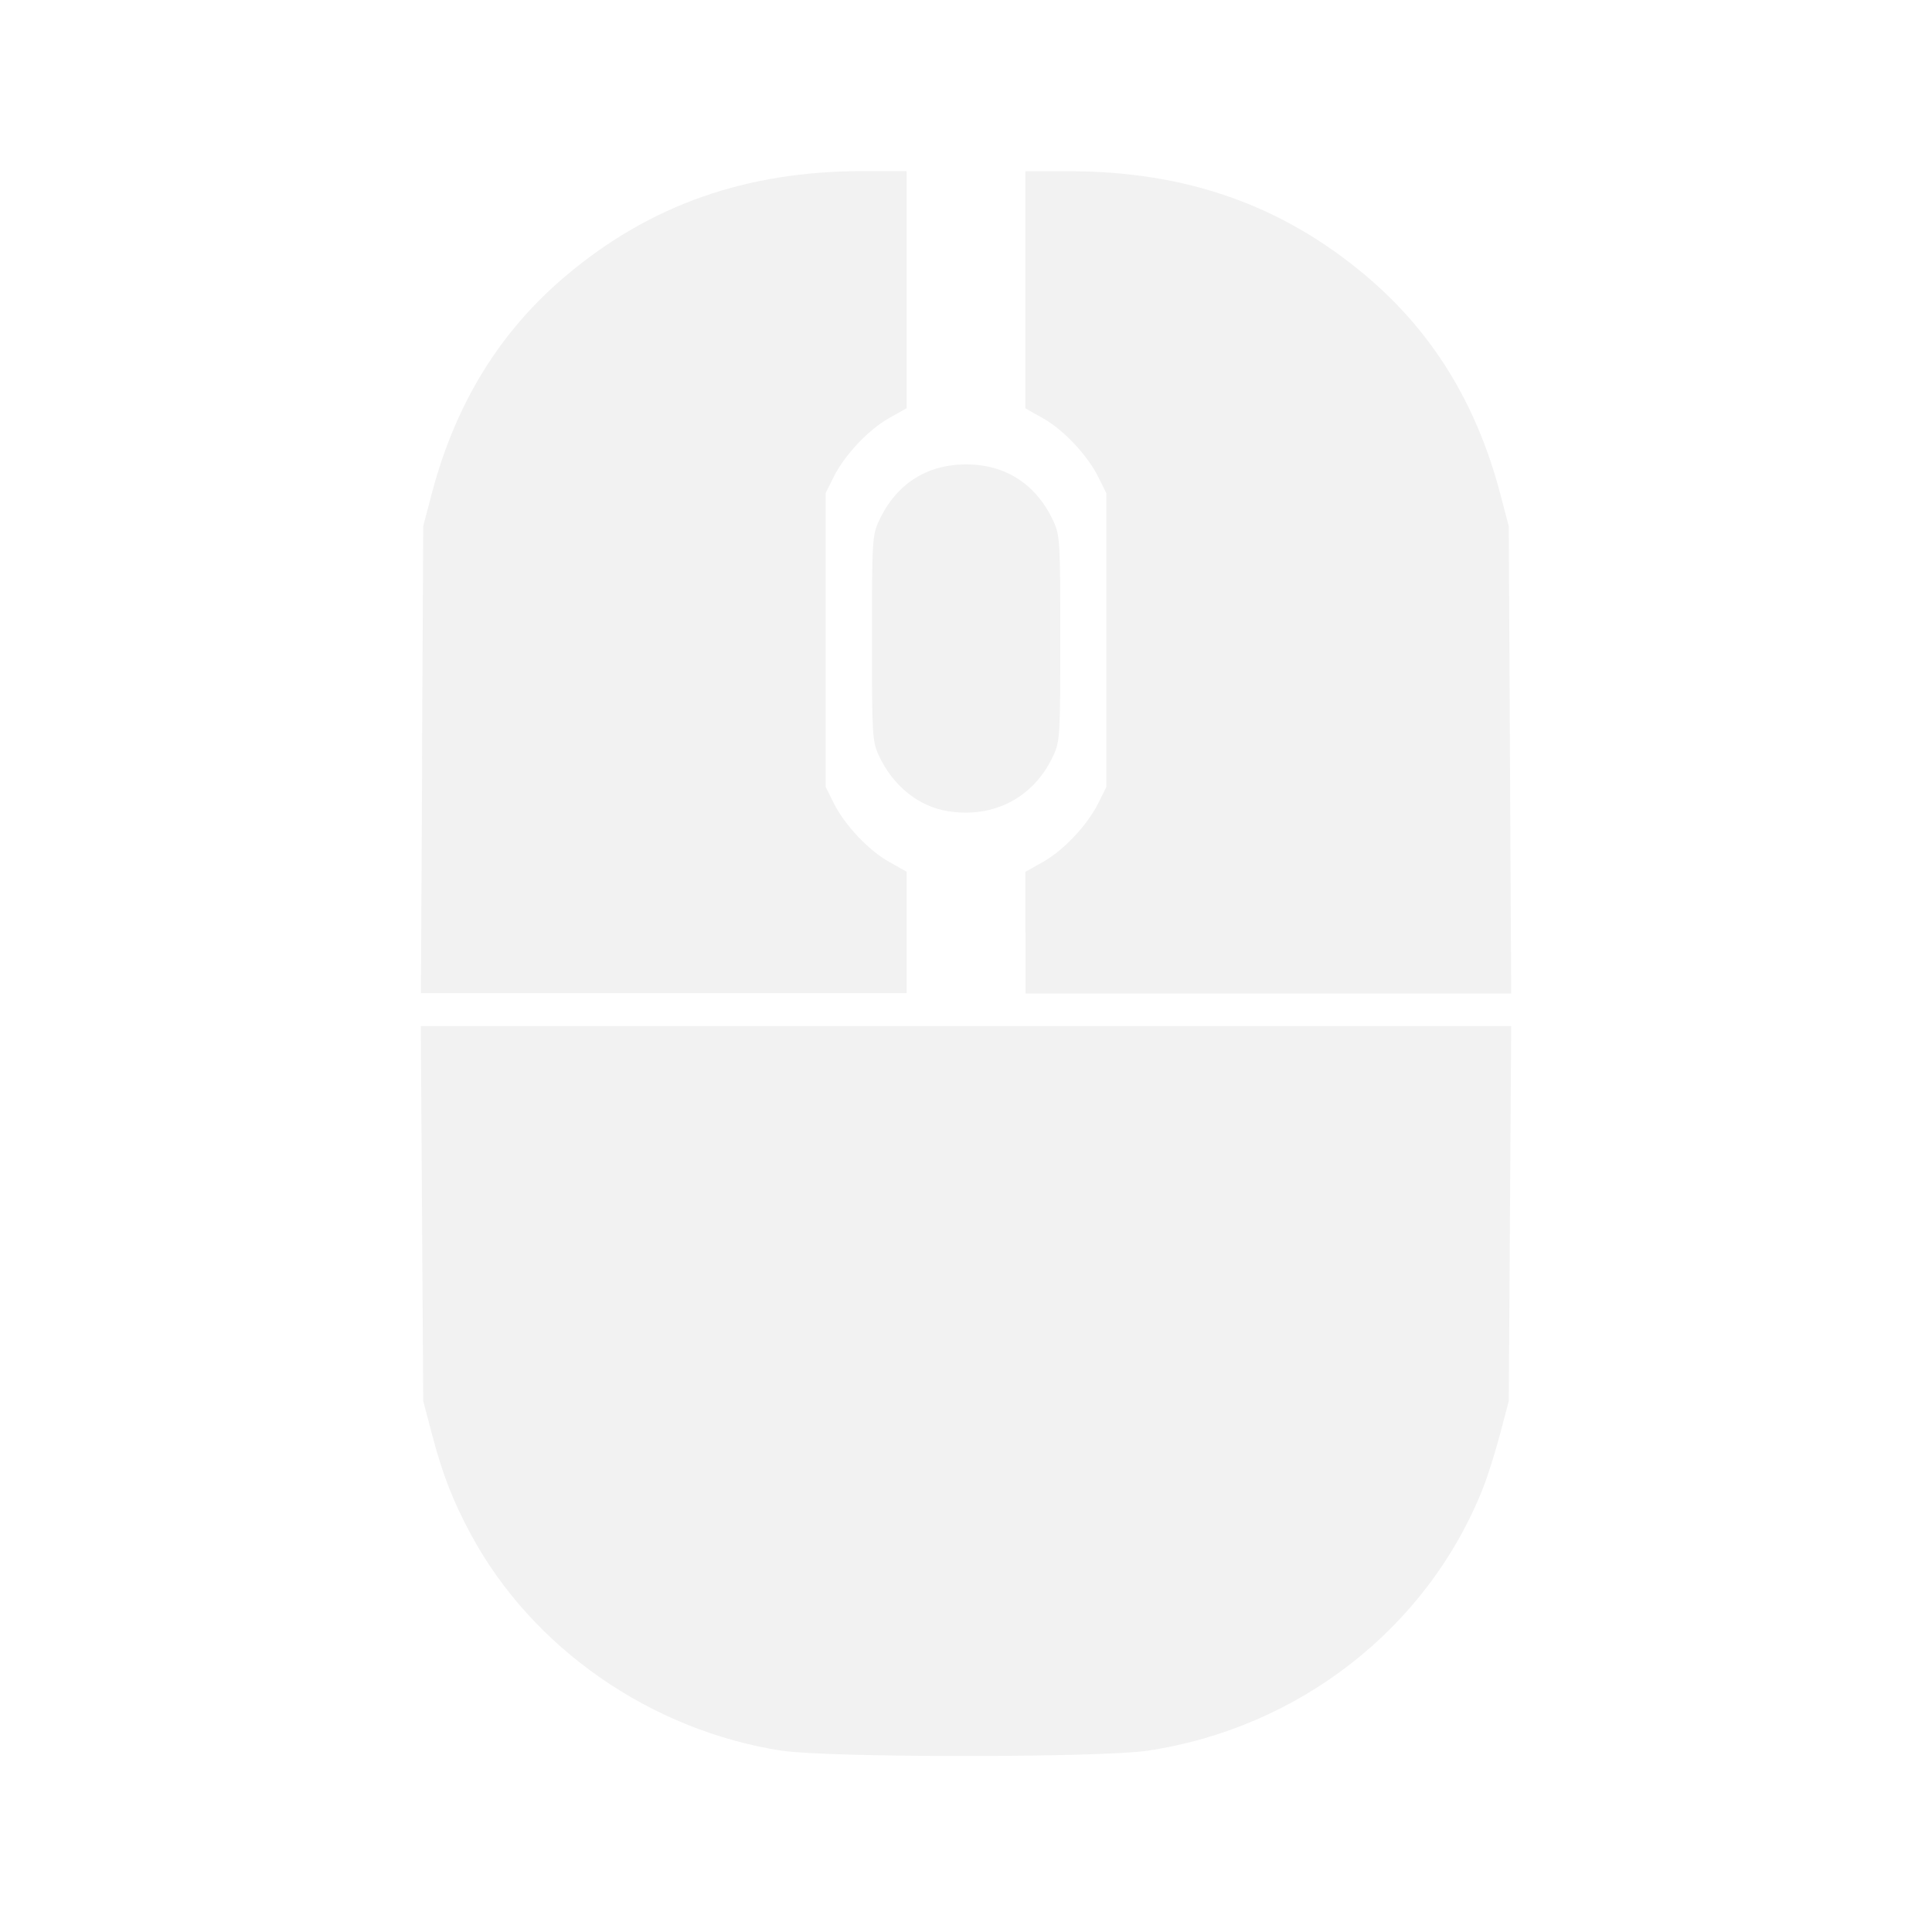 <?xml version="1.0" encoding="UTF-8" standalone="no"?>
<!-- Created with Inkscape (http://www.inkscape.org/) -->
<svg id="svg2" xmlns:rdf="http://www.w3.org/1999/02/22-rdf-syntax-ns#" xmlns="http://www.w3.org/2000/svg" xmlns:osb="http://www.openswatchbook.org/uri/2009/osb" height="16" width="16" version="1.1" xmlns:cc="http://creativecommons.org/ns#" xmlns:xlink="http://www.w3.org/1999/xlink" xmlns:dc="http://purl.org/dc/elements/1.1/">
 <defs id="defs4">
  <filter id="filter3174-3" color-interpolation-filters="sRGB">
   <feGaussianBlur id="feGaussianBlur3176-6" stdDeviation="1.71"/>
  </filter>
  <filter id="filter3794-6" height="1.384" width="1.384" color-interpolation-filters="sRGB" y="-.192" x="-.192">
   <feGaussianBlur id="feGaussianBlur3796-9" stdDeviation="5.28"/>
  </filter>
  <clipPath id="clipPath4355-3">
   <rect id="rect4357-1" style="fill:#fff" rx="6" ry="6" height="80" width="84" y="6" x="6"/>
  </clipPath>
  <filter id="filter3174-7" color-interpolation-filters="sRGB">
   <feGaussianBlur id="feGaussianBlur3176-63" stdDeviation="1.71"/>
  </filter>
  <filter id="filter3794-69" height="1.384" width="1.384" color-interpolation-filters="sRGB" y="-.192" x="-.192">
   <feGaussianBlur id="feGaussianBlur3796-0" stdDeviation="5.28"/>
  </filter>
  <clipPath id="clipPath4355-6">
   <rect id="rect4357-2" style="fill:#fff" rx="6" ry="6" height="80" width="84" y="6" x="6"/>
  </clipPath>
  <clipPath id="clipPath4355-6-2">
   <rect id="rect4357-2-6" style="fill:#fff" rx="6" ry="6" height="80" width="84" y="6" x="6"/>
  </clipPath>
  <filter id="filter3794-69-0" height="1.384" width="1.384" color-interpolation-filters="sRGB" y="-.192" x="-.192">
   <feGaussianBlur id="feGaussianBlur3796-0-2" stdDeviation="5.28"/>
  </filter>
  <filter id="filter3174-7-4" color-interpolation-filters="sRGB">
   <feGaussianBlur id="feGaussianBlur3176-63-0" stdDeviation="1.71"/>
  </filter>
  <clipPath id="clipPath4355-3-0">
   <rect id="rect4357-1-3" style="fill:#fff" rx="6" ry="6" height="80" width="84" y="6" x="6"/>
  </clipPath>
  <filter id="filter3794-6-2" height="1.384" width="1.384" color-interpolation-filters="sRGB" y="-.192" x="-.192">
   <feGaussianBlur id="feGaussianBlur3796-9-7" stdDeviation="5.28"/>
  </filter>
  <filter id="filter3174-3-7" color-interpolation-filters="sRGB">
   <feGaussianBlur id="feGaussianBlur3176-6-7" stdDeviation="1.71"/>
  </filter>
 </defs>
 <g id="layer1" transform="translate(0 -1036.4)">
  <path id="path260194" style="fill:#f2f2f2" d="m6.482 1050.9c-1.091-0.167-2.075-0.85-2.583-1.794-0.149-0.277-0.235-0.498-0.322-0.83l-0.072-0.274-0.01-1.552-0.01-1.552h4.515 4.515l-0.01 1.552-0.01 1.552-0.072 0.274c-0.04 0.15-0.103 0.351-0.141 0.447-0.458 1.157-1.523 1.989-2.782 2.176-0.39 0.058-2.638 0.058-3.017 0zm-2.987-8.208 0.01-1.935 0.072-0.274c0.197-0.745 0.564-1.34 1.113-1.802 0.695-0.585 1.49-0.864 2.459-0.864h0.359v0.982 0.982l-0.146 0.082c-0.172 0.097-0.368 0.306-0.459 0.489l-0.065 0.131v1.217 1.217l0.065 0.131c0.091 0.183 0.288 0.393 0.459 0.489l0.146 0.082v0.503 0.503h-2.011-2.011l0.01-1.935zm4.997 1.431v-0.503l0.146-0.082c0.172-0.097 0.368-0.306 0.459-0.489l0.065-0.131v-1.217-1.217l-0.065-0.131c-0.091-0.183-0.288-0.393-0.459-0.489l-0.146-0.082v-0.982-0.982h0.359c0.969 0 1.764 0.279 2.459 0.864 0.549 0.462 0.916 1.056 1.113 1.802l0.072 0.274 0.01 1.935 0.01 1.935h-2.011-2.011v-0.503zm-0.636-1.004c-0.247-0.038-0.46-0.209-0.578-0.462-0.054-0.117-0.057-0.168-0.057-0.971 0-0.804 0.003-0.854 0.058-0.972 0.14-0.304 0.394-0.468 0.722-0.468s0.581 0.165 0.722 0.468c0.055 0.118 0.058 0.168 0.058 0.972s-0.003 0.854-0.058 0.972c-0.159 0.344-0.488 0.519-0.866 0.461z"/>
  <rect id="rect3745" style="opacity:.9;filter:url(#filter3174-7);display:none" transform="matrix(.512 0 0 .512 -32.522 1016.2)" rx="6" ry="6" height="85" width="86" y="7" x="5"/>
  <rect id="rect3171" style="opacity:.1;filter:url(#filter3794-69);stroke:#fff;stroke-linecap:round;stroke-width:.5;display:none" transform="matrix(.512 0 0 .512 -32.522 1016.2)" clip-path="url(#clipPath4355-6)" rx="12" ry="12" height="62" width="66" y="15" x="15"/>
  <rect id="rect3745-7" style="opacity:.9;filter:url(#filter3174-3);display:none" transform="matrix(.512 0 0 .512 -32.571 1020.4)" rx="6" ry="6" height="85" width="86" y="7" x="5"/>
  <rect id="rect3171-6" style="opacity:.1;filter:url(#filter3794-6);stroke:#fff;stroke-linecap:round;stroke-width:.5;display:none" transform="matrix(.512 0 0 .512 -32.571 1020.4)" clip-path="url(#clipPath4355-3)" rx="12" ry="12" height="62" width="66" y="15" x="15"/>
  <rect id="rect3745-5" style="opacity:.9;filter:url(#filter3174-7-4);display:none" transform="matrix(.512 0 0 .512 -88.436 949)" rx="6" ry="6" height="85" width="86" y="7" x="5"/>
  <rect id="rect3171-2" style="opacity:.1;filter:url(#filter3794-69-0);stroke:#fff;stroke-linecap:round;stroke-width:.5;display:none" transform="matrix(.512 0 0 .512 -88.436 949)" clip-path="url(#clipPath4355-6-2)" rx="12" ry="12" height="62" width="66" y="15" x="15"/>
  <rect id="rect3745-7-5" style="opacity:.9;filter:url(#filter3174-3-7);display:none" transform="matrix(.512 0 0 .512 -88.485 953.27)" rx="6" ry="6" height="85" width="86" y="7" x="5"/>
  <rect id="rect3171-6-7" style="opacity:.1;filter:url(#filter3794-6-2);stroke:#fff;stroke-linecap:round;stroke-width:.5;display:none" transform="matrix(.512 0 0 .512 -88.485 953.27)" clip-path="url(#clipPath4355-3-0)" rx="12" ry="12" height="62" width="66" y="15" x="15"/>
 </g>
</svg>
